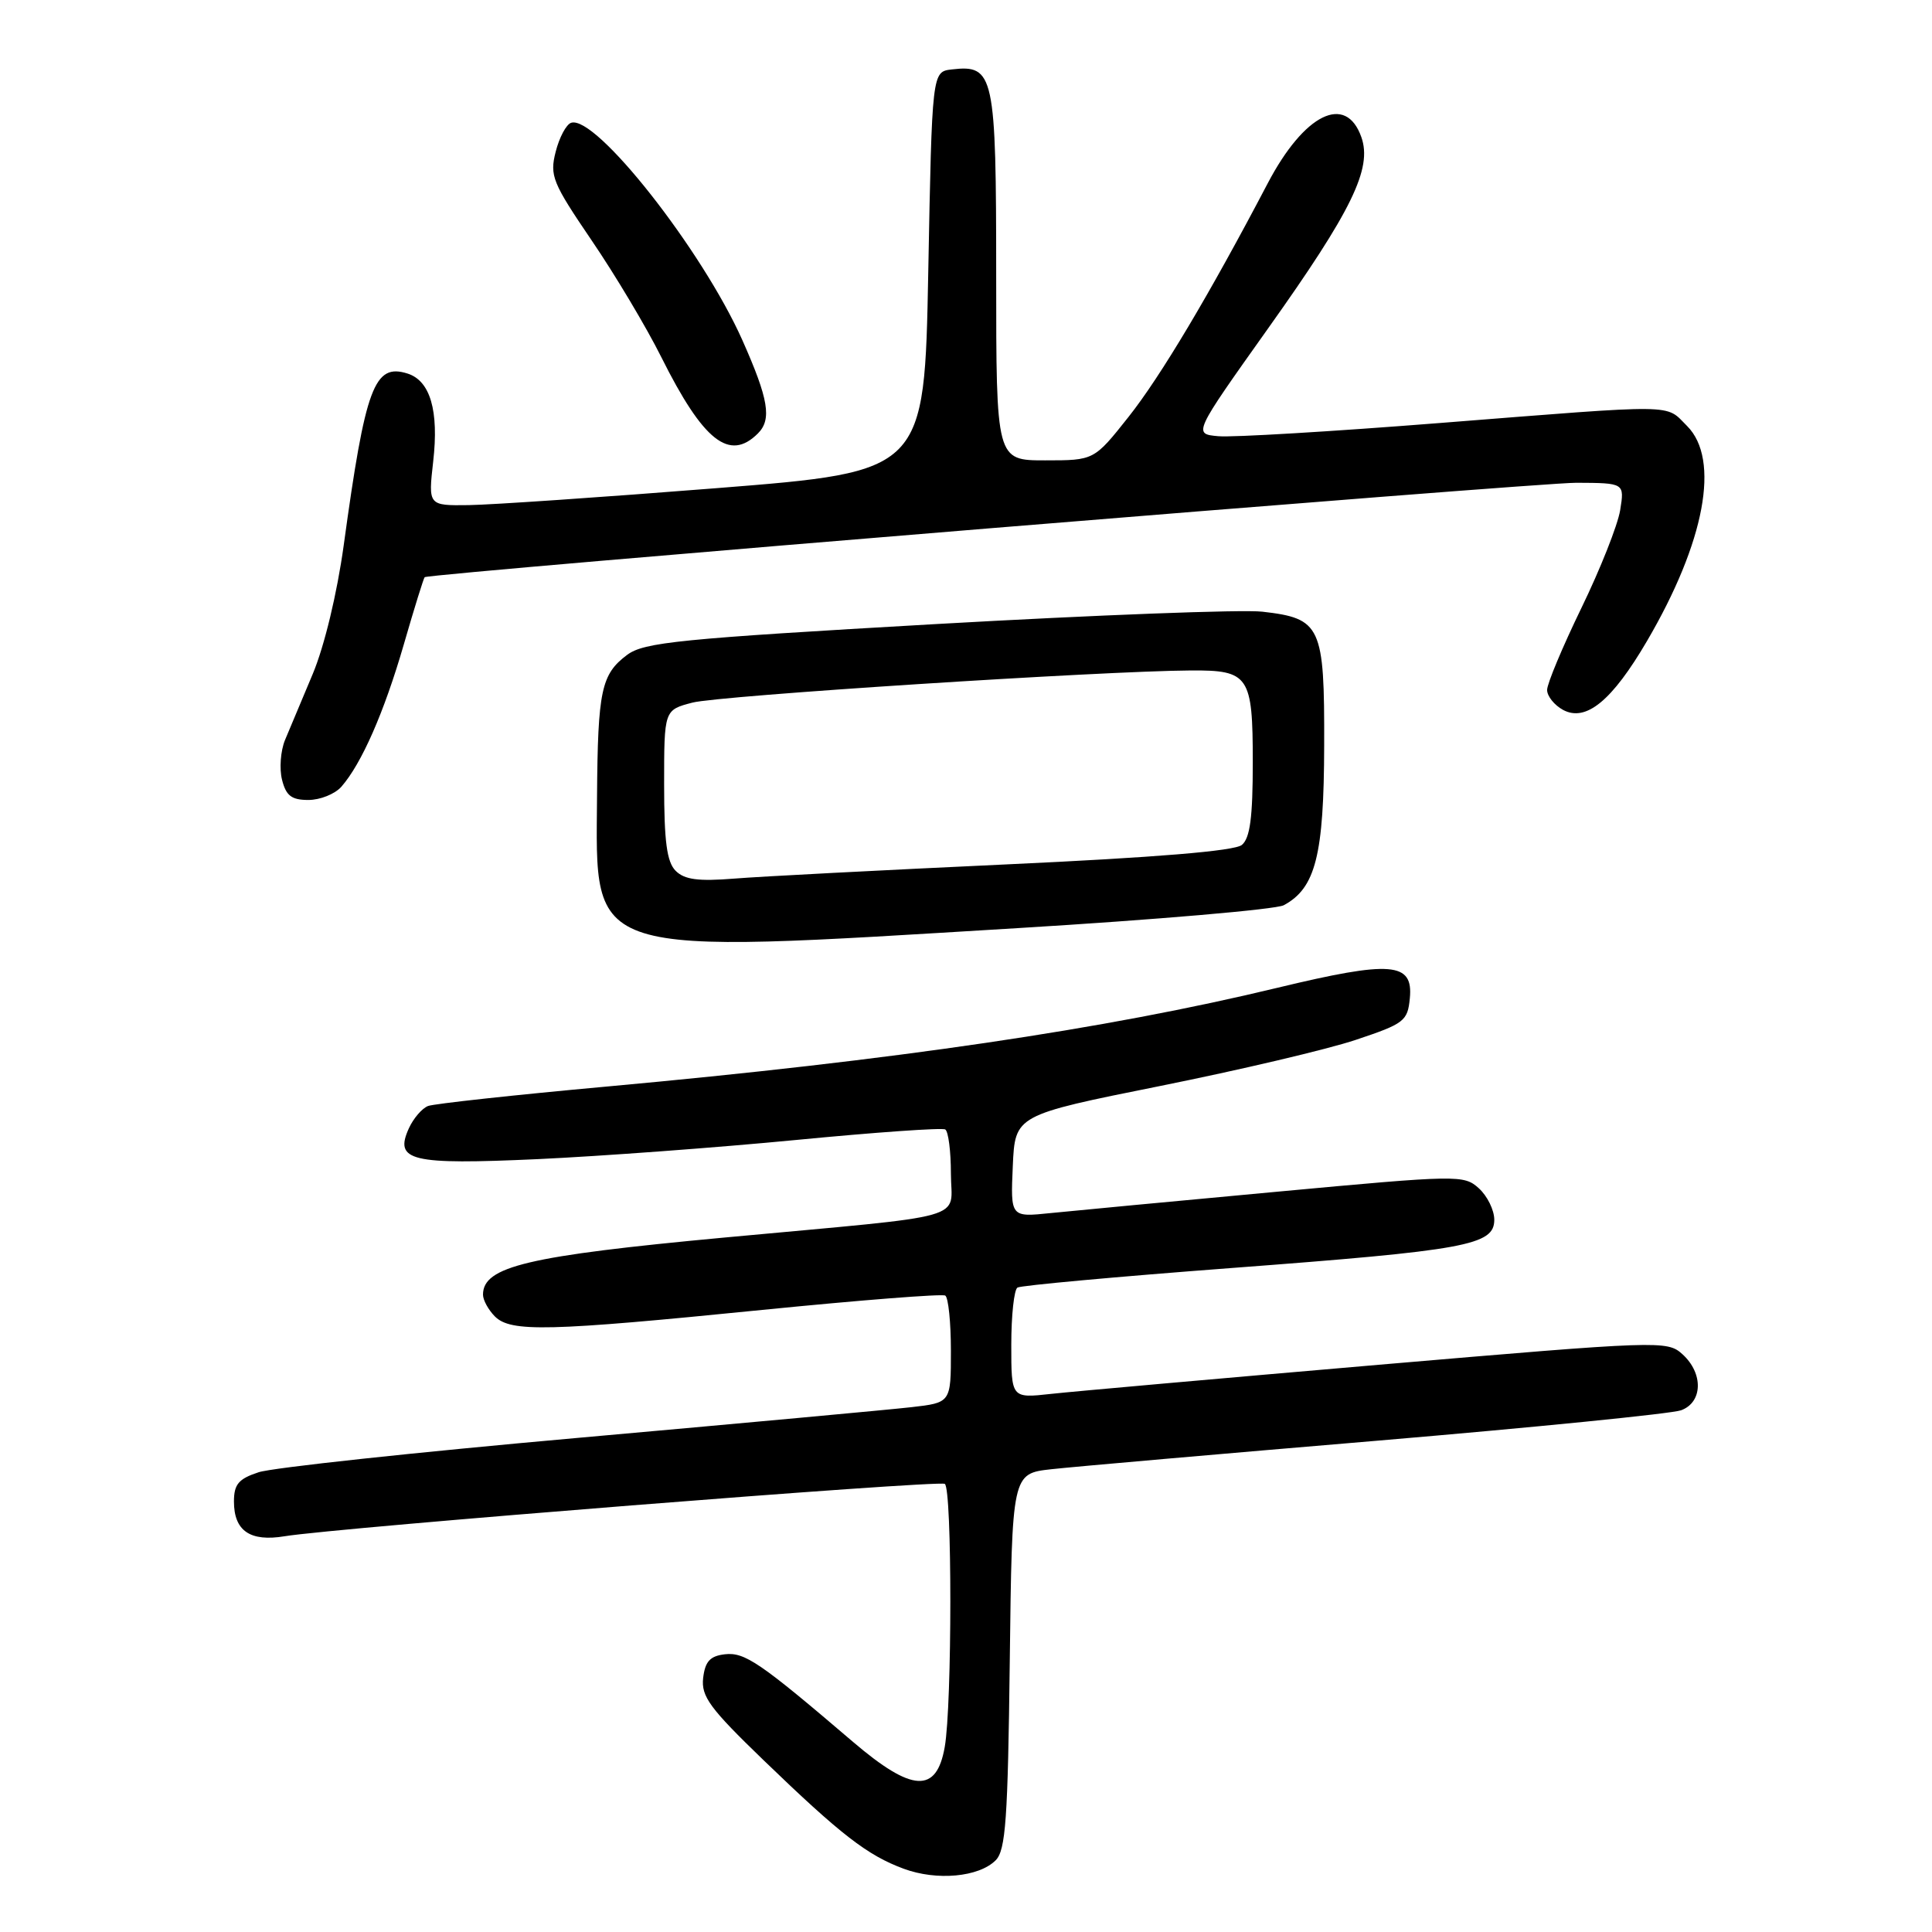 <?xml version="1.0" encoding="UTF-8" standalone="no"?>
<!DOCTYPE svg PUBLIC "-//W3C//DTD SVG 1.1//EN" "http://www.w3.org/Graphics/SVG/1.1/DTD/svg11.dtd" >
<svg xmlns="http://www.w3.org/2000/svg" xmlns:xlink="http://www.w3.org/1999/xlink" version="1.1" viewBox="0 0 256 256">
 <g >
 <path fill="currentColor"
d=" M 131.93 246.50 C 133.26 245.18 133.55 241.05 133.80 220.10 C 134.10 195.26 134.10 195.26 139.30 194.68 C 142.16 194.36 161.60 192.66 182.50 190.90 C 203.40 189.13 221.51 187.32 222.75 186.87 C 225.63 185.82 225.73 181.97 222.93 179.44 C 220.91 177.61 220.03 177.64 182.68 180.84 C 161.68 182.65 142.14 184.38 139.25 184.70 C 134.00 185.28 134.00 185.28 134.00 178.20 C 134.00 174.30 134.37 170.89 134.82 170.61 C 135.27 170.33 147.97 169.17 163.03 168.03 C 194.36 165.67 198.00 165.00 198.00 161.62 C 198.00 160.35 197.08 158.48 195.96 157.46 C 193.97 155.66 193.25 155.68 169.21 157.91 C 155.62 159.17 142.12 160.44 139.20 160.74 C 133.90 161.29 133.90 161.29 134.20 154.52 C 134.50 147.76 134.50 147.76 153.67 143.91 C 164.22 141.79 175.92 139.04 179.67 137.78 C 186.07 135.64 186.52 135.30 186.81 132.28 C 187.28 127.48 184.37 127.25 169.29 130.88 C 146.42 136.40 118.59 140.49 80.33 143.98 C 68.14 145.09 57.52 146.25 56.72 146.55 C 55.92 146.86 54.79 148.18 54.19 149.48 C 52.20 153.84 54.37 154.36 71.27 153.59 C 79.65 153.20 95.05 152.06 105.50 151.05 C 115.95 150.04 124.84 149.41 125.25 149.66 C 125.66 149.91 126.00 152.54 126.00 155.50 C 126.00 161.82 129.28 160.89 96.00 163.98 C 69.92 166.41 64.00 167.81 64.00 171.55 C 64.00 172.27 64.71 173.56 65.57 174.43 C 67.68 176.54 72.59 176.42 101.00 173.57 C 113.93 172.28 124.84 171.42 125.25 171.67 C 125.66 171.92 126.00 175.21 126.00 178.99 C 126.00 185.86 126.00 185.86 120.75 186.46 C 117.86 186.79 97.96 188.62 76.52 190.53 C 55.07 192.44 36.06 194.48 34.27 195.08 C 31.61 195.95 31.00 196.68 31.00 198.96 C 31.00 202.85 33.14 204.32 37.72 203.56 C 44.48 202.44 124.36 196.10 125.19 196.62 C 126.17 197.23 126.17 225.90 125.18 231.50 C 124.09 237.68 120.86 237.49 113.03 230.81 C 100.71 220.28 98.69 218.90 96.05 219.20 C 94.08 219.43 93.43 220.15 93.17 222.35 C 92.90 224.79 94.05 226.36 101.17 233.23 C 111.42 243.12 114.93 245.84 119.75 247.62 C 124.13 249.24 129.70 248.73 131.93 246.50 Z  M 134.86 122.98 C 153.20 121.87 169.06 120.50 170.10 119.95 C 174.32 117.69 175.43 113.31 175.46 98.79 C 175.51 82.92 175.05 81.94 167.26 81.05 C 164.64 80.75 145.20 81.49 124.06 82.69 C 89.97 84.64 85.34 85.10 83.09 86.78 C 79.67 89.34 79.21 91.49 79.11 105.50 C 78.96 127.05 77.14 126.48 134.86 122.98 Z  M 45.23 104.25 C 47.91 101.19 50.89 94.42 53.51 85.38 C 54.90 80.56 56.15 76.56 56.27 76.48 C 57.07 75.96 203.74 63.94 208.88 63.97 C 215.26 64.00 215.26 64.00 214.68 67.61 C 214.35 69.60 212.04 75.43 209.54 80.57 C 207.05 85.70 205.00 90.59 205.00 91.42 C 205.00 92.25 205.96 93.44 207.12 94.07 C 210.15 95.69 213.60 92.86 218.23 84.95 C 225.92 71.82 227.96 60.87 223.55 56.45 C 220.59 53.50 222.76 53.53 190.79 56.05 C 176.49 57.18 163.28 57.97 161.44 57.80 C 158.09 57.50 158.09 57.50 168.04 43.50 C 179.14 27.90 181.85 22.33 180.39 18.18 C 178.34 12.35 172.82 15.07 167.98 24.29 C 160.23 39.07 153.78 49.89 149.53 55.25 C 144.97 61.00 144.97 61.00 138.49 61.00 C 132.00 61.00 132.00 61.00 132.00 36.57 C 132.00 9.81 131.73 8.55 126.12 9.20 C 123.50 9.50 123.50 9.50 123.00 36.00 C 122.50 62.50 122.50 62.50 95.00 64.68 C 79.88 65.88 65.08 66.89 62.12 66.93 C 56.74 67.00 56.74 67.00 57.40 61.15 C 58.17 54.41 57.01 50.46 54.01 49.50 C 49.59 48.10 48.43 51.20 45.54 72.28 C 44.66 78.65 42.99 85.59 41.45 89.28 C 40.01 92.70 38.35 96.66 37.76 98.07 C 37.18 99.49 37.00 101.85 37.37 103.32 C 37.90 105.44 38.63 106.00 40.86 106.00 C 42.42 106.00 44.38 105.21 45.23 104.25 Z  M 100.43 57.43 C 102.29 55.57 101.84 52.88 98.37 45.08 C 93.04 33.12 78.94 15.20 75.68 16.27 C 75.03 16.48 74.11 18.21 73.63 20.11 C 72.82 23.29 73.20 24.21 78.40 31.86 C 81.51 36.42 85.66 43.38 87.63 47.33 C 93.19 58.46 96.66 61.20 100.43 57.43 Z  M 89.53 115.39 C 88.36 114.22 88.00 111.51 88.00 103.97 C 88.00 94.08 88.00 94.08 91.75 93.10 C 95.24 92.18 145.96 88.91 157.78 88.84 C 165.50 88.79 166.00 89.53 166.00 101.00 C 166.00 108.30 165.64 111.06 164.55 111.96 C 163.58 112.76 153.20 113.62 133.30 114.54 C 116.91 115.30 100.70 116.14 97.28 116.42 C 92.53 116.80 90.70 116.56 89.53 115.39 Z "/>
</g>
</svg>